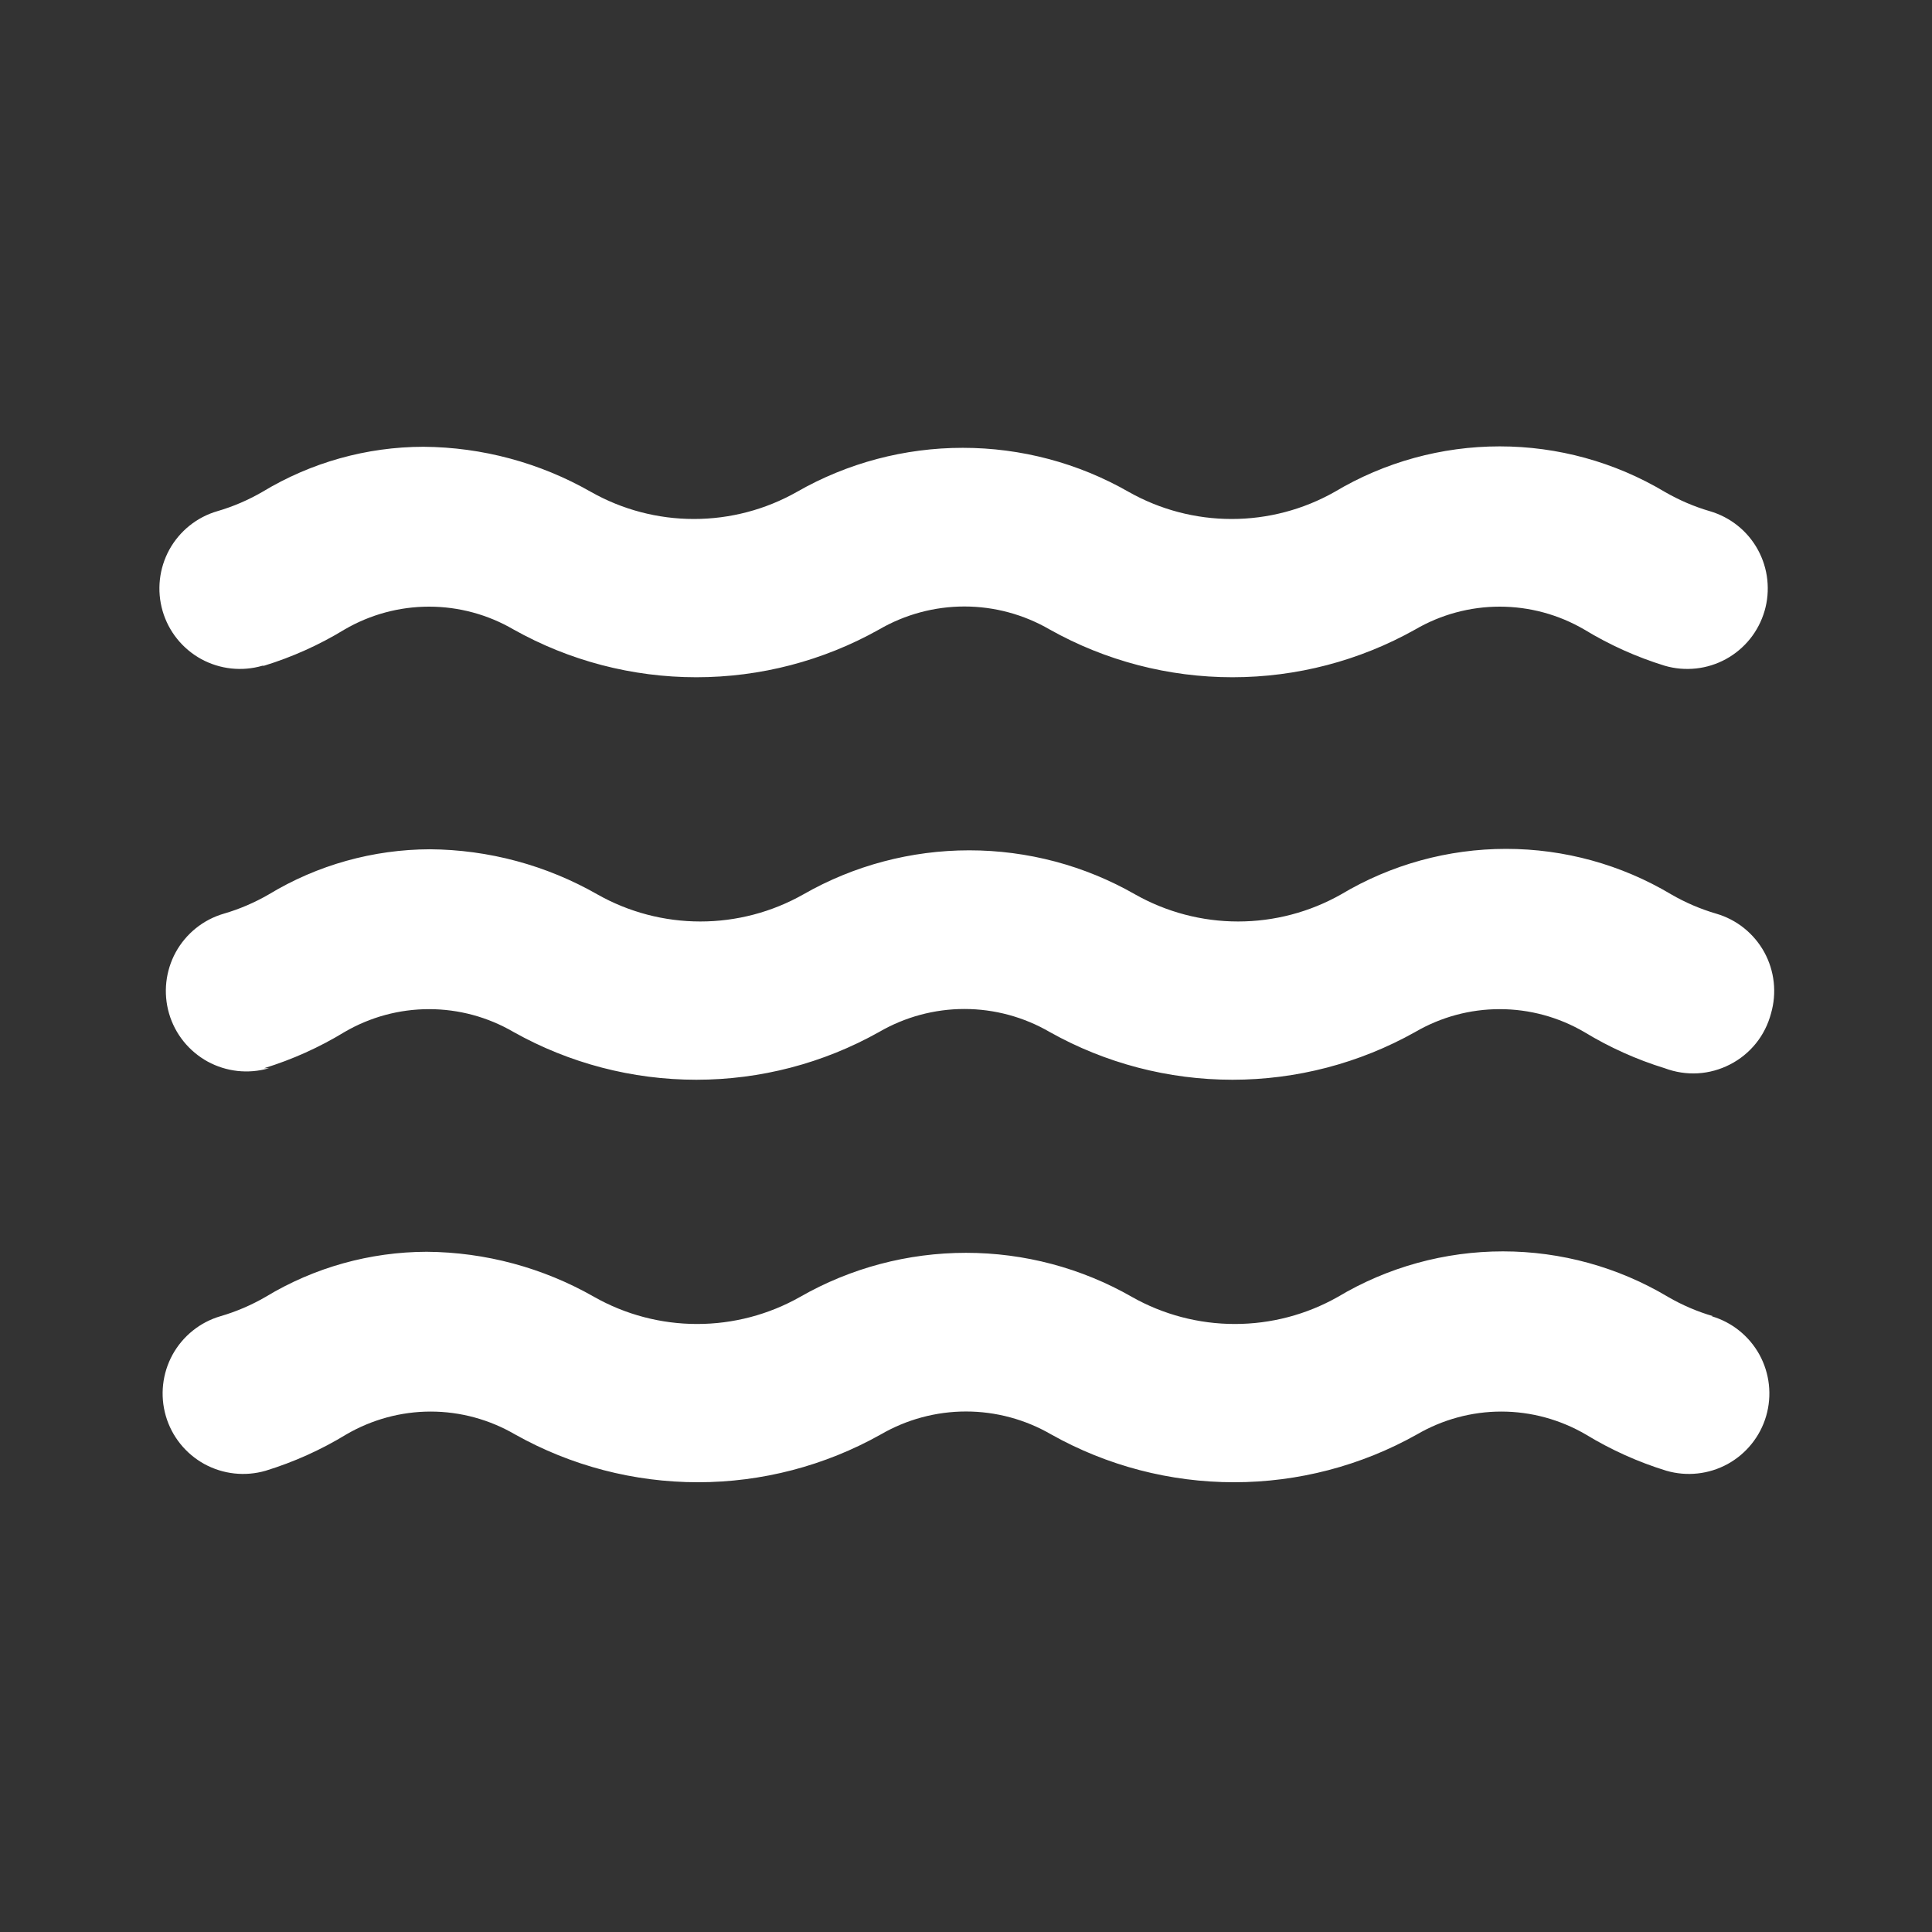 <svg width="24" height="24" viewBox="0 0 24 24" fill="none" xmlns="http://www.w3.org/2000/svg">
<rect x="0" y="0" width="24" height="24" fill="#333333" stroke="none"/>
<path d="M21.28 16.35C21.084 16.293 20.896 16.212 20.72 16.11C20.1 15.74 19.392 15.545 18.67 15.545C17.948 15.545 17.24 15.74 16.62 16.11C16.23 16.331 15.789 16.447 15.34 16.447C14.891 16.447 14.45 16.331 14.06 16.11C13.433 15.751 12.723 15.563 12 15.563C11.277 15.563 10.567 15.751 9.94 16.11C9.55 16.331 9.109 16.447 8.66 16.447C8.211 16.447 7.77 16.331 7.38 16.11C6.746 15.748 6.03 15.555 5.3 15.55C4.595 15.552 3.903 15.745 3.3 16.11C3.124 16.212 2.936 16.293 2.74 16.35C2.485 16.424 2.271 16.597 2.143 16.829C2.016 17.062 1.986 17.335 2.06 17.59C2.134 17.845 2.307 18.059 2.539 18.187C2.772 18.314 3.045 18.344 3.3 18.27C3.651 18.162 3.987 18.011 4.3 17.82C4.619 17.634 4.981 17.535 5.35 17.535C5.719 17.535 6.081 17.634 6.4 17.82C7.093 18.209 7.875 18.413 8.67 18.413C9.465 18.413 10.247 18.209 10.94 17.82C11.262 17.633 11.628 17.534 12 17.534C12.372 17.534 12.738 17.633 13.06 17.82C13.753 18.209 14.535 18.413 15.33 18.413C16.125 18.413 16.907 18.209 17.6 17.82C17.919 17.634 18.281 17.535 18.65 17.535C19.019 17.535 19.381 17.634 19.7 17.82C20.014 18.011 20.349 18.162 20.7 18.27C20.955 18.344 21.228 18.314 21.461 18.187C21.693 18.059 21.866 17.845 21.94 17.59C22.014 17.335 21.984 17.062 21.857 16.829C21.729 16.597 21.515 16.424 21.26 16.35L21.28 16.35ZM3.28 8.27C3.631 8.162 3.967 8.011 4.28 7.82C4.599 7.634 4.961 7.536 5.33 7.536C5.699 7.536 6.061 7.634 6.38 7.82C7.073 8.209 7.855 8.413 8.65 8.413C9.445 8.413 10.227 8.209 10.92 7.82C11.242 7.633 11.608 7.534 11.98 7.534C12.352 7.534 12.718 7.633 13.04 7.82C13.733 8.209 14.515 8.413 15.31 8.413C16.105 8.413 16.887 8.209 17.58 7.82C17.899 7.634 18.261 7.536 18.63 7.536C18.999 7.536 19.361 7.634 19.68 7.82C19.994 8.011 20.329 8.162 20.68 8.27C20.806 8.307 20.938 8.318 21.069 8.304C21.199 8.29 21.326 8.25 21.441 8.187C21.556 8.124 21.658 8.038 21.74 7.936C21.822 7.834 21.883 7.716 21.92 7.59C21.957 7.464 21.968 7.332 21.954 7.201C21.94 7.071 21.9 6.944 21.837 6.829C21.774 6.714 21.689 6.612 21.586 6.53C21.484 6.448 21.366 6.387 21.24 6.35C21.044 6.293 20.857 6.212 20.68 6.11C20.06 5.74 19.352 5.545 18.63 5.545C17.908 5.545 17.2 5.74 16.58 6.11C16.19 6.331 15.749 6.447 15.3 6.447C14.851 6.447 14.411 6.331 14.02 6.11C13.393 5.751 12.683 5.563 11.96 5.563C11.237 5.563 10.527 5.751 9.9 6.11C9.51 6.331 9.069 6.447 8.62 6.447C8.171 6.447 7.73 6.331 7.34 6.11C6.706 5.748 5.99 5.555 5.26 5.55C4.555 5.551 3.863 5.745 3.26 6.11C3.084 6.212 2.896 6.293 2.7 6.35C2.445 6.424 2.231 6.597 2.103 6.829C1.976 7.062 1.946 7.335 2.02 7.59C2.094 7.845 2.267 8.059 2.499 8.187C2.732 8.314 3.005 8.344 3.26 8.27L3.28 8.27ZM3.28 13.27C3.631 13.162 3.967 13.011 4.28 12.82C4.599 12.634 4.961 12.536 5.33 12.536C5.699 12.536 6.061 12.634 6.38 12.82C7.073 13.209 7.855 13.413 8.65 13.413C9.445 13.413 10.227 13.209 10.92 12.82C11.242 12.633 11.608 12.534 11.98 12.534C12.352 12.534 12.718 12.633 13.04 12.82C13.733 13.209 14.515 13.413 15.31 13.413C16.105 13.413 16.887 13.209 17.58 12.82C17.899 12.634 18.261 12.536 18.63 12.536C18.999 12.536 19.361 12.634 19.68 12.82C19.994 13.011 20.329 13.162 20.68 13.27C20.811 13.319 20.951 13.341 21.091 13.333C21.23 13.325 21.367 13.287 21.491 13.223C21.616 13.159 21.725 13.07 21.813 12.961C21.901 12.852 21.964 12.725 22 12.59C22.074 12.335 22.044 12.062 21.917 11.829C21.789 11.597 21.575 11.424 21.32 11.35C21.125 11.293 20.936 11.212 20.76 11.11C20.14 10.74 19.432 10.545 18.71 10.545C17.988 10.545 17.28 10.74 16.66 11.11C16.27 11.331 15.829 11.447 15.38 11.447C14.931 11.447 14.491 11.331 14.1 11.11C13.473 10.751 12.763 10.563 12.04 10.563C11.317 10.563 10.607 10.751 9.98 11.11C9.59 11.331 9.149 11.447 8.7 11.447C8.251 11.447 7.81 11.331 7.42 11.11C6.786 10.748 6.07 10.555 5.34 10.55C4.635 10.552 3.943 10.745 3.34 11.11C3.164 11.212 2.976 11.293 2.78 11.35C2.525 11.424 2.311 11.597 2.183 11.829C2.056 12.062 2.026 12.335 2.1 12.59C2.174 12.845 2.347 13.059 2.579 13.187C2.812 13.314 3.085 13.344 3.34 13.27L3.28 13.27Z" fill="white"/>
</svg>
